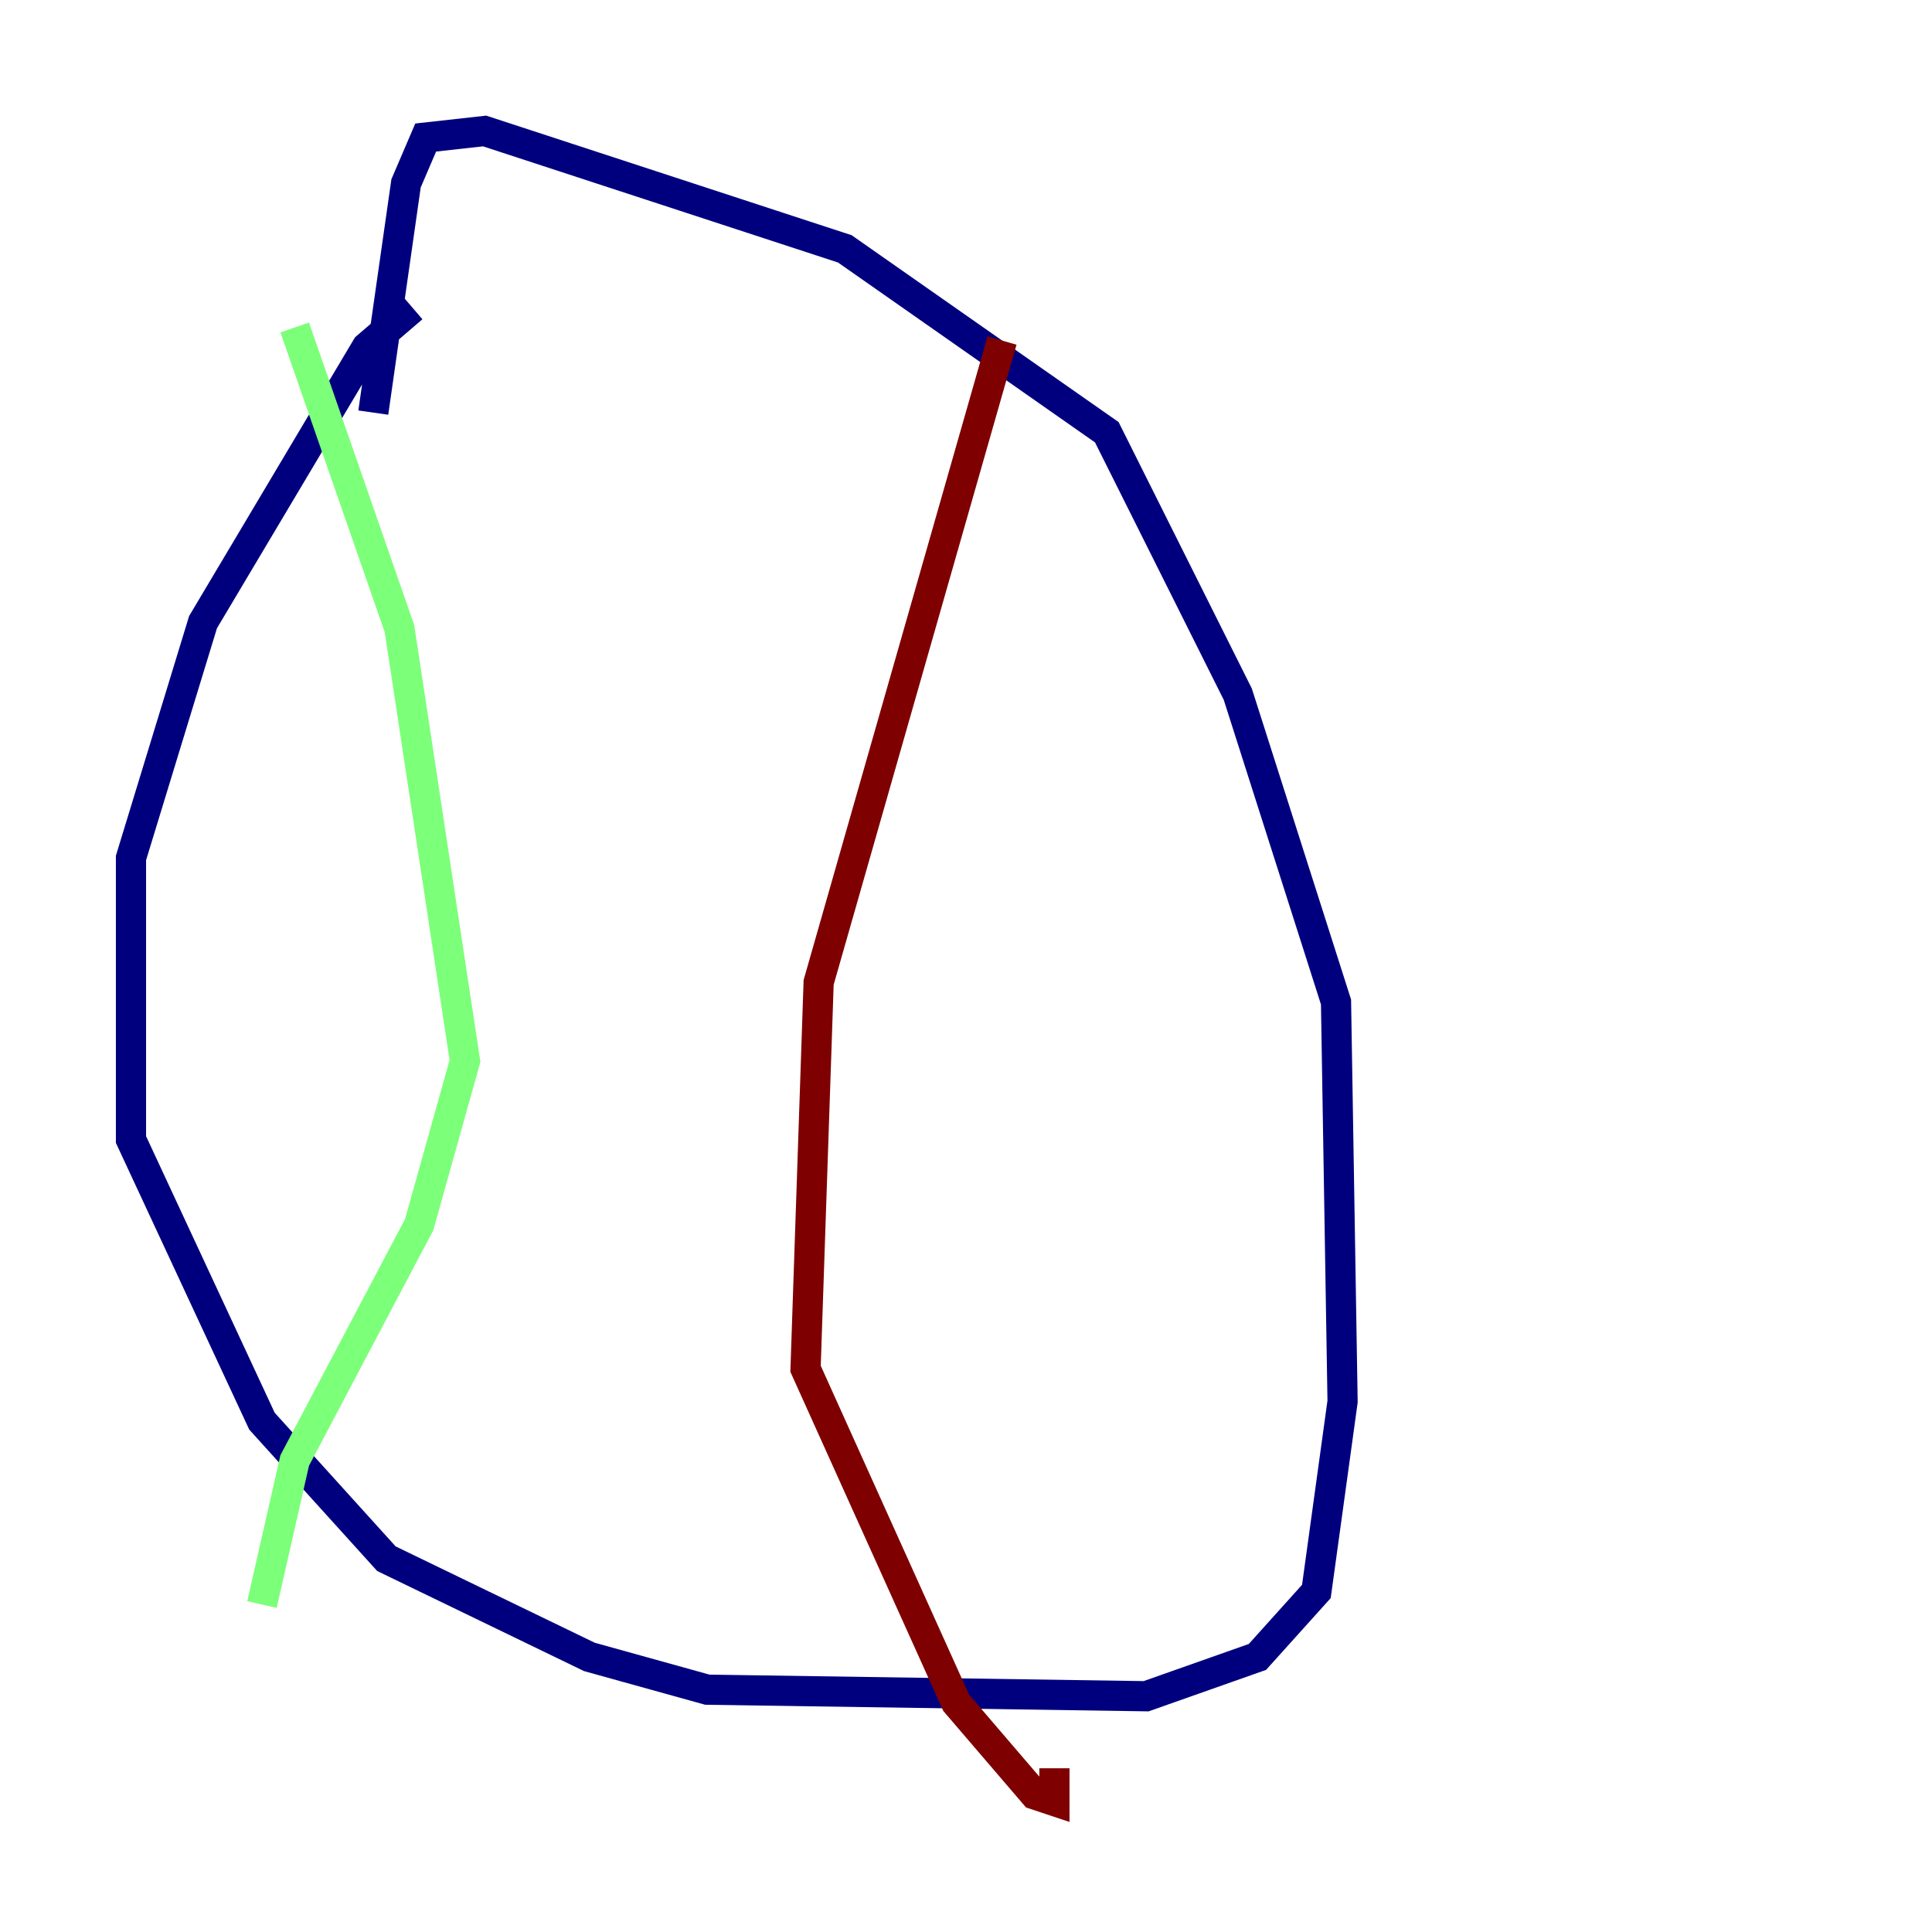 <?xml version="1.0" encoding="utf-8" ?>
<svg baseProfile="tiny" height="128" version="1.2" viewBox="0,0,128,128" width="128" xmlns="http://www.w3.org/2000/svg" xmlns:ev="http://www.w3.org/2001/xml-events" xmlns:xlink="http://www.w3.org/1999/xlink"><defs /><polyline fill="none" points="27.336,20.393 24.298,22.997 13.451,41.22 8.678,56.841 8.678,75.498 17.356,94.156 25.6,103.268 39.051,109.776 46.861,111.946 75.932,112.38 83.308,109.776 87.214,105.437 88.949,92.854 88.515,66.386 82.007,45.993 73.329,28.637 55.973,16.488 32.108,8.678 28.203,9.112 26.902,12.149 24.732,27.336" stroke="#00007f" stroke-width="2" /><polyline fill="none" points="19.525,21.695 26.468,41.654 30.807,70.291 27.77,81.139 19.525,96.759 17.356,106.305" stroke="#7cff79" stroke-width="2" /><polyline fill="none" points="66.386,22.563 54.237,65.085 53.37,90.685 63.349,112.814 68.556,118.888 69.858,119.322 69.858,117.153" stroke="#7f0000" stroke-width="2" /></svg>